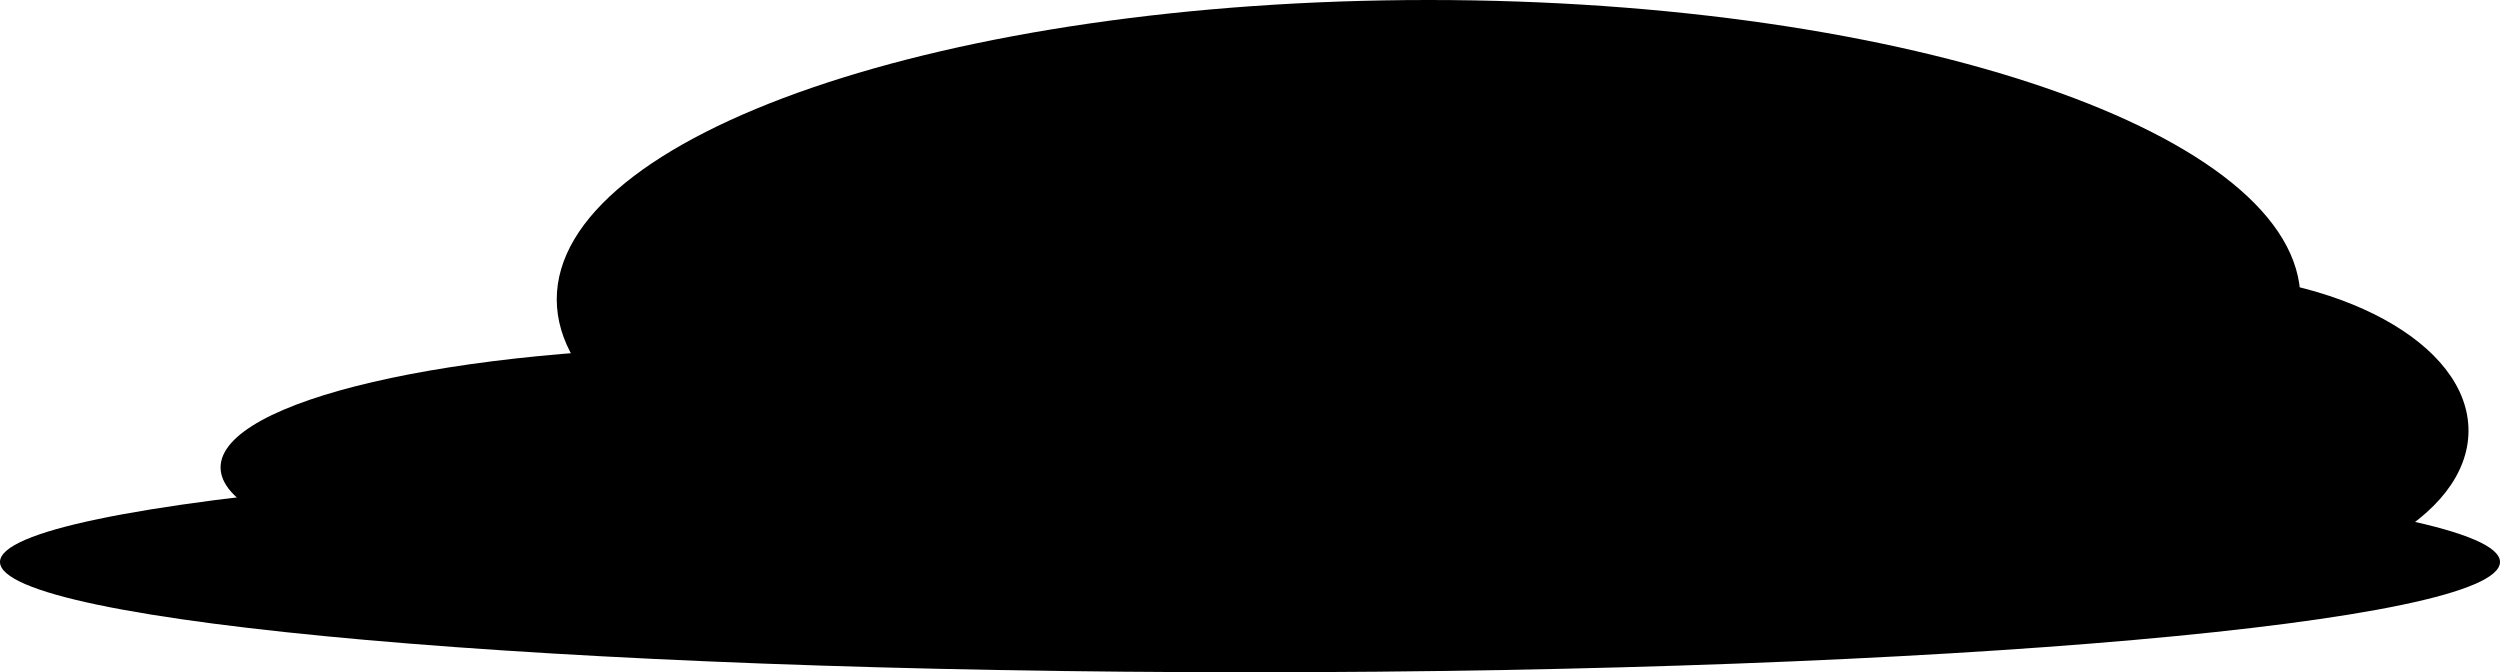 <svg version="1.1" xmlns="http://www.w3.org/2000/svg" xmlns:xlink="http://www.w3.org/1999/xlink" width="107.844" height="29" viewBox="0,0,107.844,29"><g transform="translate(-266.078,-165.5)"><g data-paper-data="{&quot;isPaintingLayer&quot;:true}" fill="#000000" fill-rule="nonzero" stroke="none" stroke-width="0" stroke-linecap="butt" stroke-linejoin="miter" stroke-miterlimit="10" stroke-dasharray="" stroke-dashoffset="0" style="mix-blend-mode: normal"><g><path d="M365.313,178.414c0,7.132 -16.838,12.914 -37.609,12.914c-20.771,0 -37.609,-5.782 -37.609,-12.914c0,-7.132 16.838,-12.914 37.609,-12.914c20.771,0 37.609,5.782 37.609,12.914z"/><path d="M298.023,190.875c-12.388,0 -22.43,-2.333 -22.43,-5.211c0,-2.878 10.042,-5.211 22.43,-5.211c12.388,0 22.43,2.333 22.43,5.211c0,2.878 -10.042,5.211 -22.43,5.211z"/><path d="M347.641,184.078c0,-3.754 5.579,-6.797 12.461,-6.797c6.882,0 12.461,3.043 12.461,6.797c0,3.754 -5.579,6.797 -12.461,6.797c-6.882,0 -12.461,-3.043 -12.461,-6.797z"/><path d="M373.922,189.742c0,2.628 -24.142,4.758 -53.922,4.758c-29.78,0 -53.922,-2.13 -53.922,-4.758c0,-2.628 24.142,-4.758 53.922,-4.758c29.78,0 53.922,2.13 53.922,4.758z"/></g></g></g></svg>